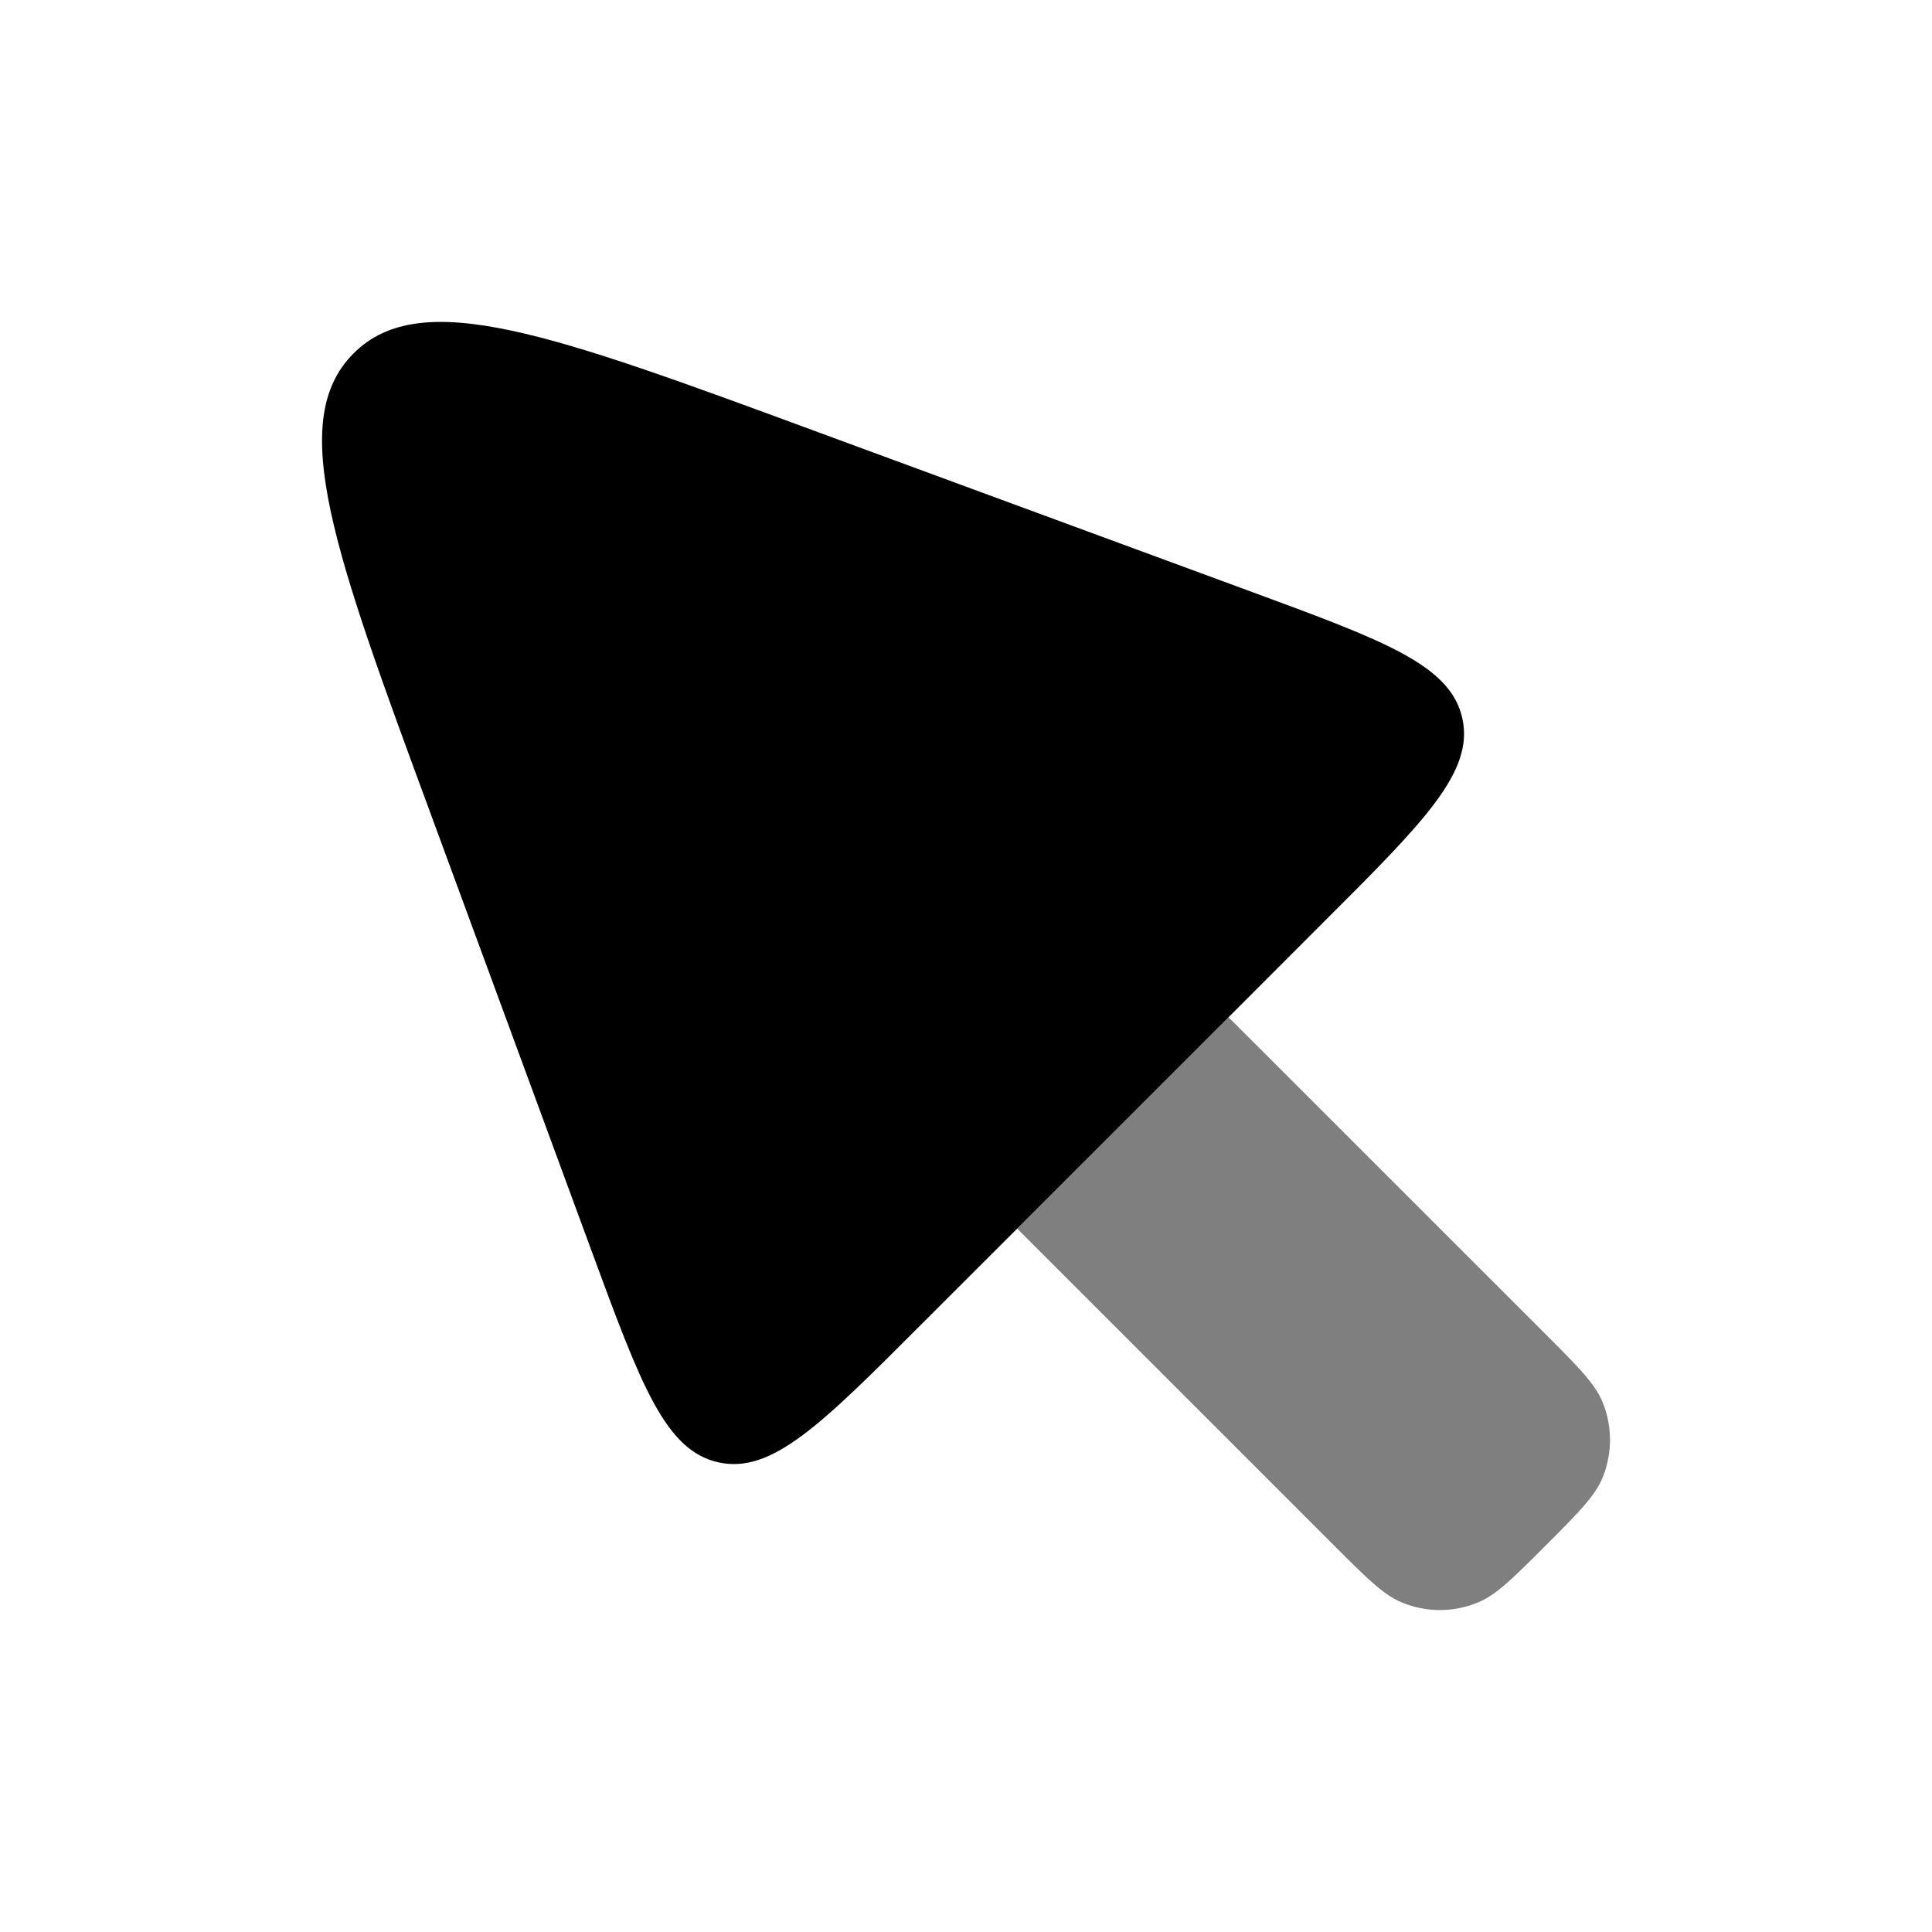 <svg xmlns="http://www.w3.org/2000/svg" xmlns:xlink="http://www.w3.org/1999/xlink" width="24" height="24" viewBox="0 0 24 24"><path fill="currentColor" fill-rule="evenodd" d="m11.433 16.464l1.203-1.202l2.626-2.626l1.202-1.203c1.232-1.23 1.847-1.846 1.702-2.508s-.963-.963-2.596-1.565l-5.45-2.007C6.861 4.152 5.232 3.55 4.392 4.39s-.24 2.47.962 5.73l2.006 5.45c.602 1.633.903 2.45 1.565 2.596s1.277-.47 2.508-1.702" clip-rule="evenodd"/><path fill="currentColor" d="m12.636 15.262l3.938 3.938c.408.408.612.612.84.706c.302.126.643.126.946 0c.228-.094.432-.298.84-.706c.407-.408.611-.612.706-.84a1.24 1.24 0 0 0 0-.946c-.095-.228-.299-.432-.706-.84l-3.939-3.938z" opacity=".5"/></svg>